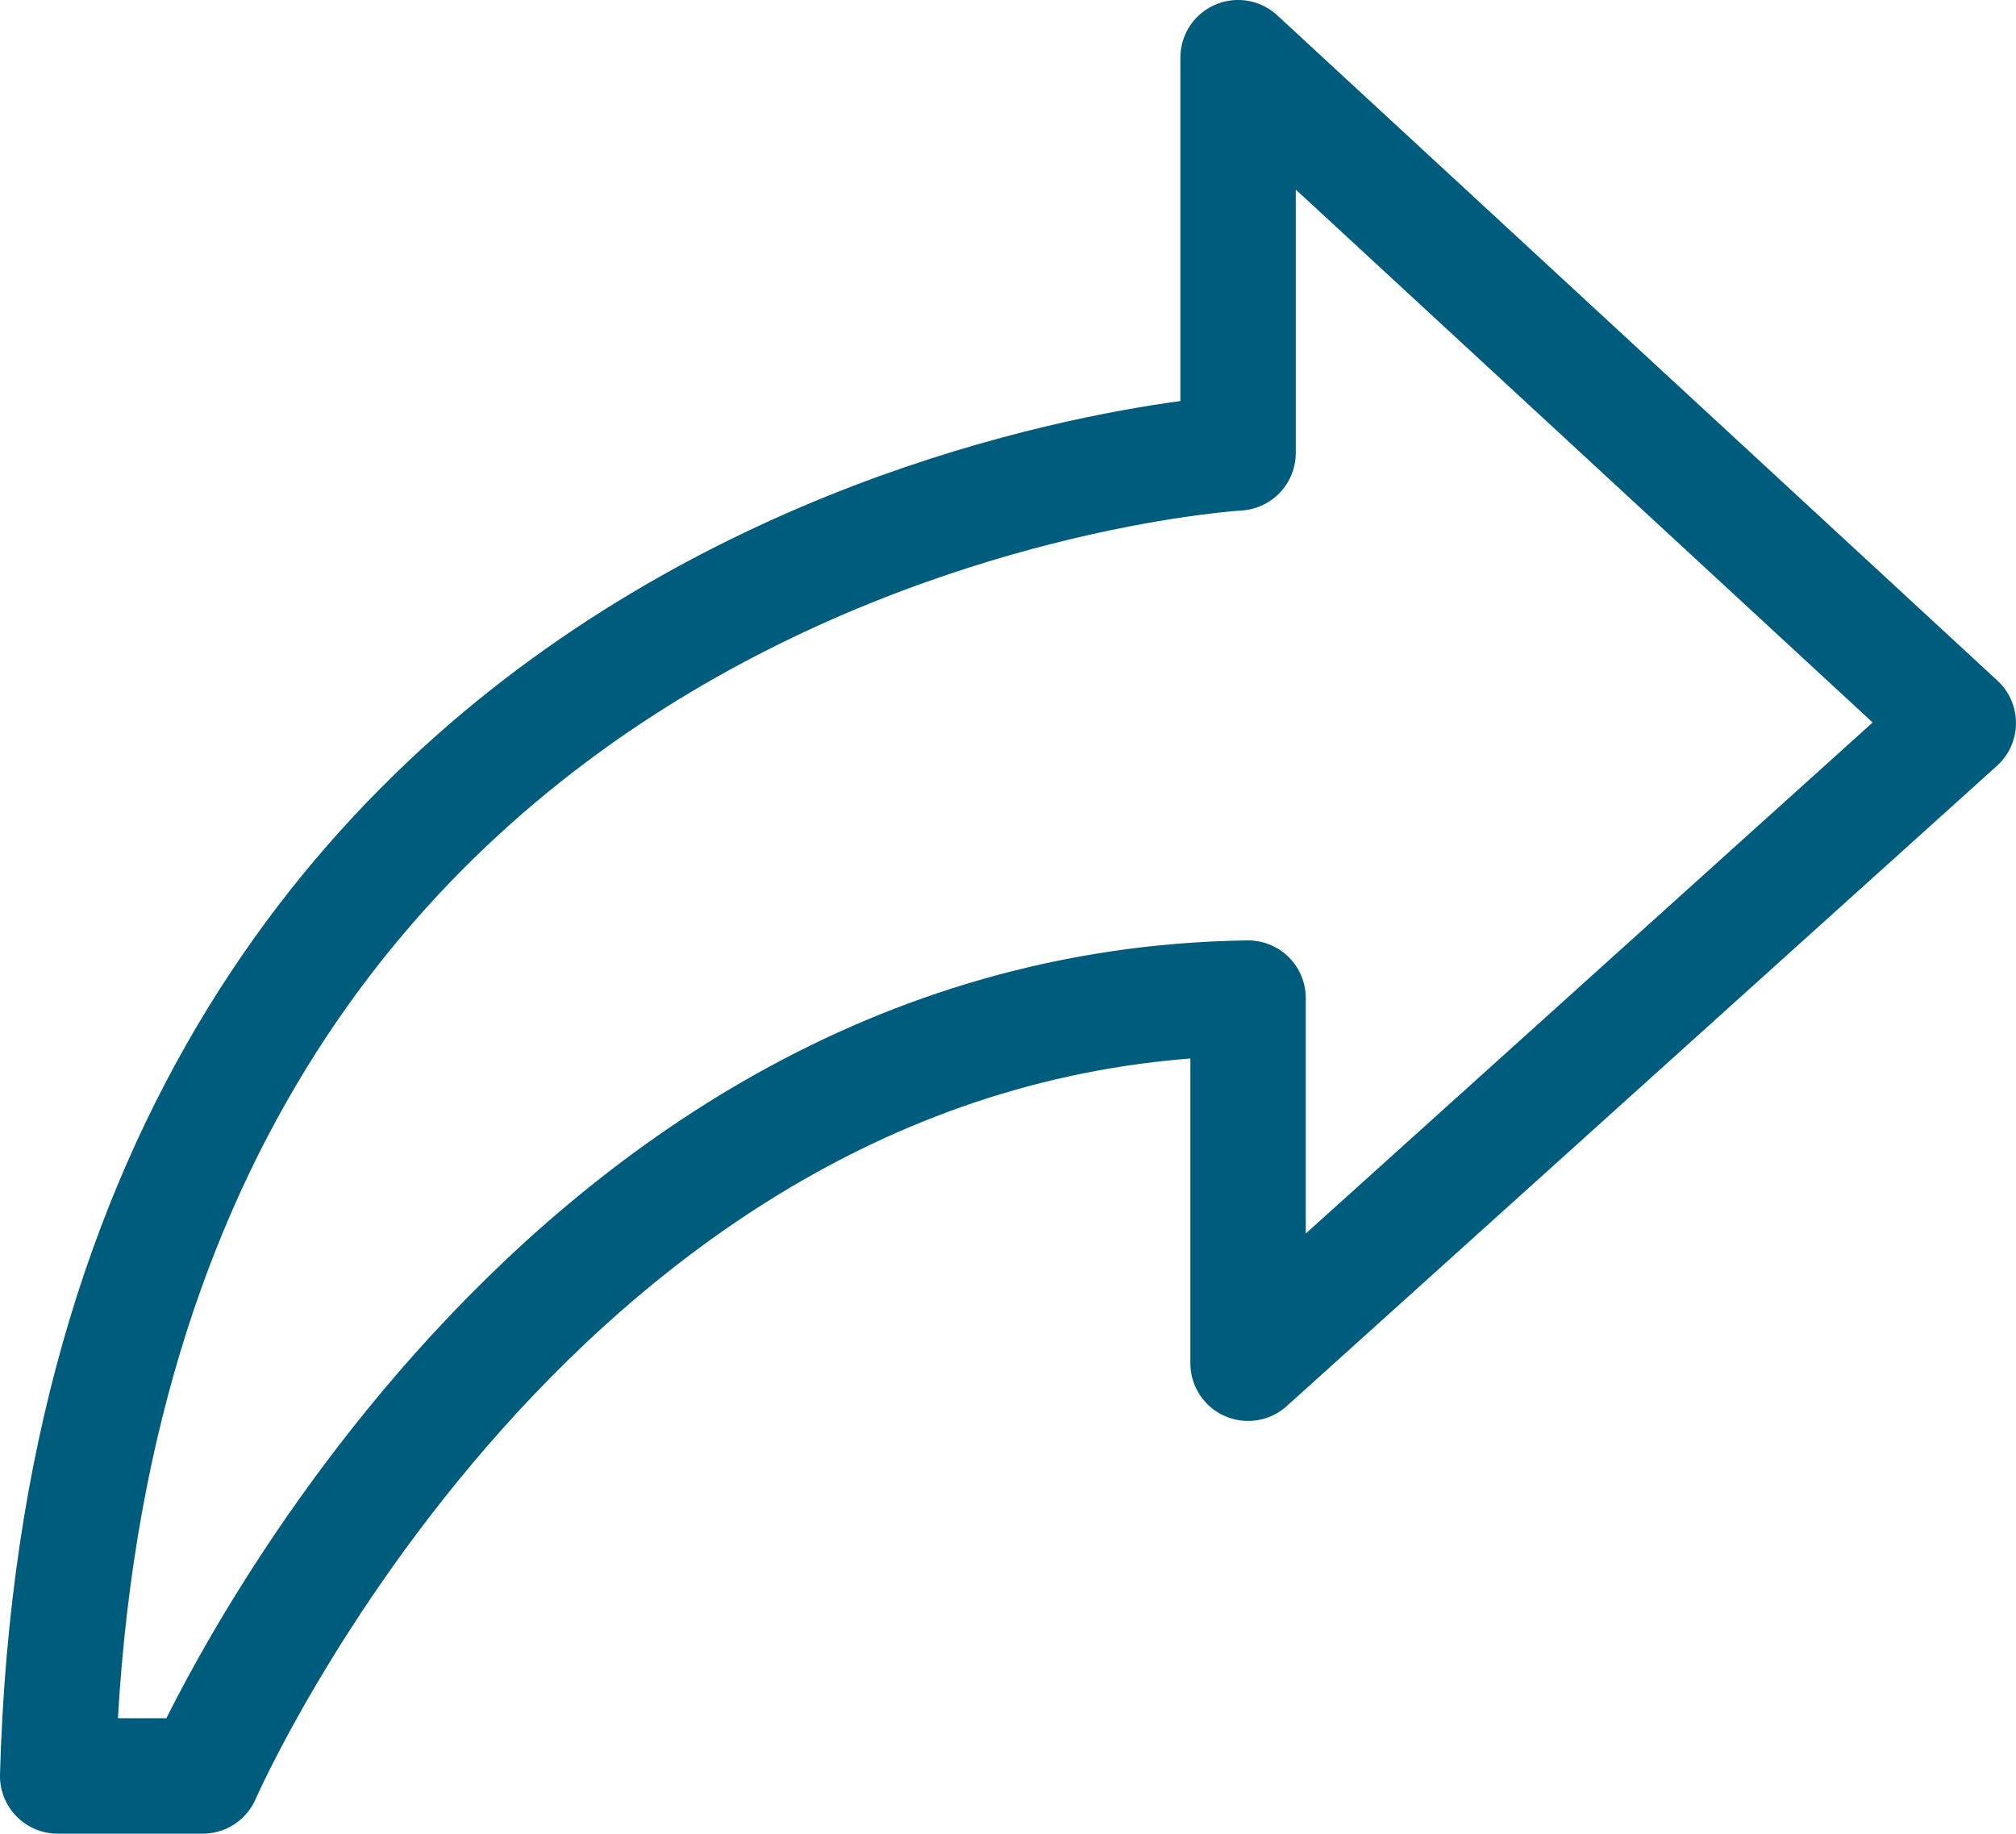 <svg xmlns="http://www.w3.org/2000/svg" xmlns:xlink="http://www.w3.org/1999/xlink" width="46.937" height="42.687" viewBox="0 0 46.937 42.687">
  <defs>
    <clipPath id="clip-path">
      <rect id="Retângulo_425" data-name="Retângulo 425" width="46.937" height="42.687" transform="translate(0 0)" fill="none"/>
    </clipPath>
  </defs>
  <g id="icone_insta_enviar" transform="translate(0 0)">
    <g id="Grupo_3375" data-name="Grupo 3375" clip-path="url(#clip-path)">
      <path id="Caminho_4593" data-name="Caminho 4593" d="M4.72,41.343s7.8-17.875,24.338-18.108v8.5L45.593,16.831,28.825,1.343v9.2S2.158,12.056,1.343,41.343Z" fill="none" stroke="#005c7d" stroke-linecap="round" stroke-linejoin="round" stroke-width="2.687"/>
    </g>
  </g>
</svg>
